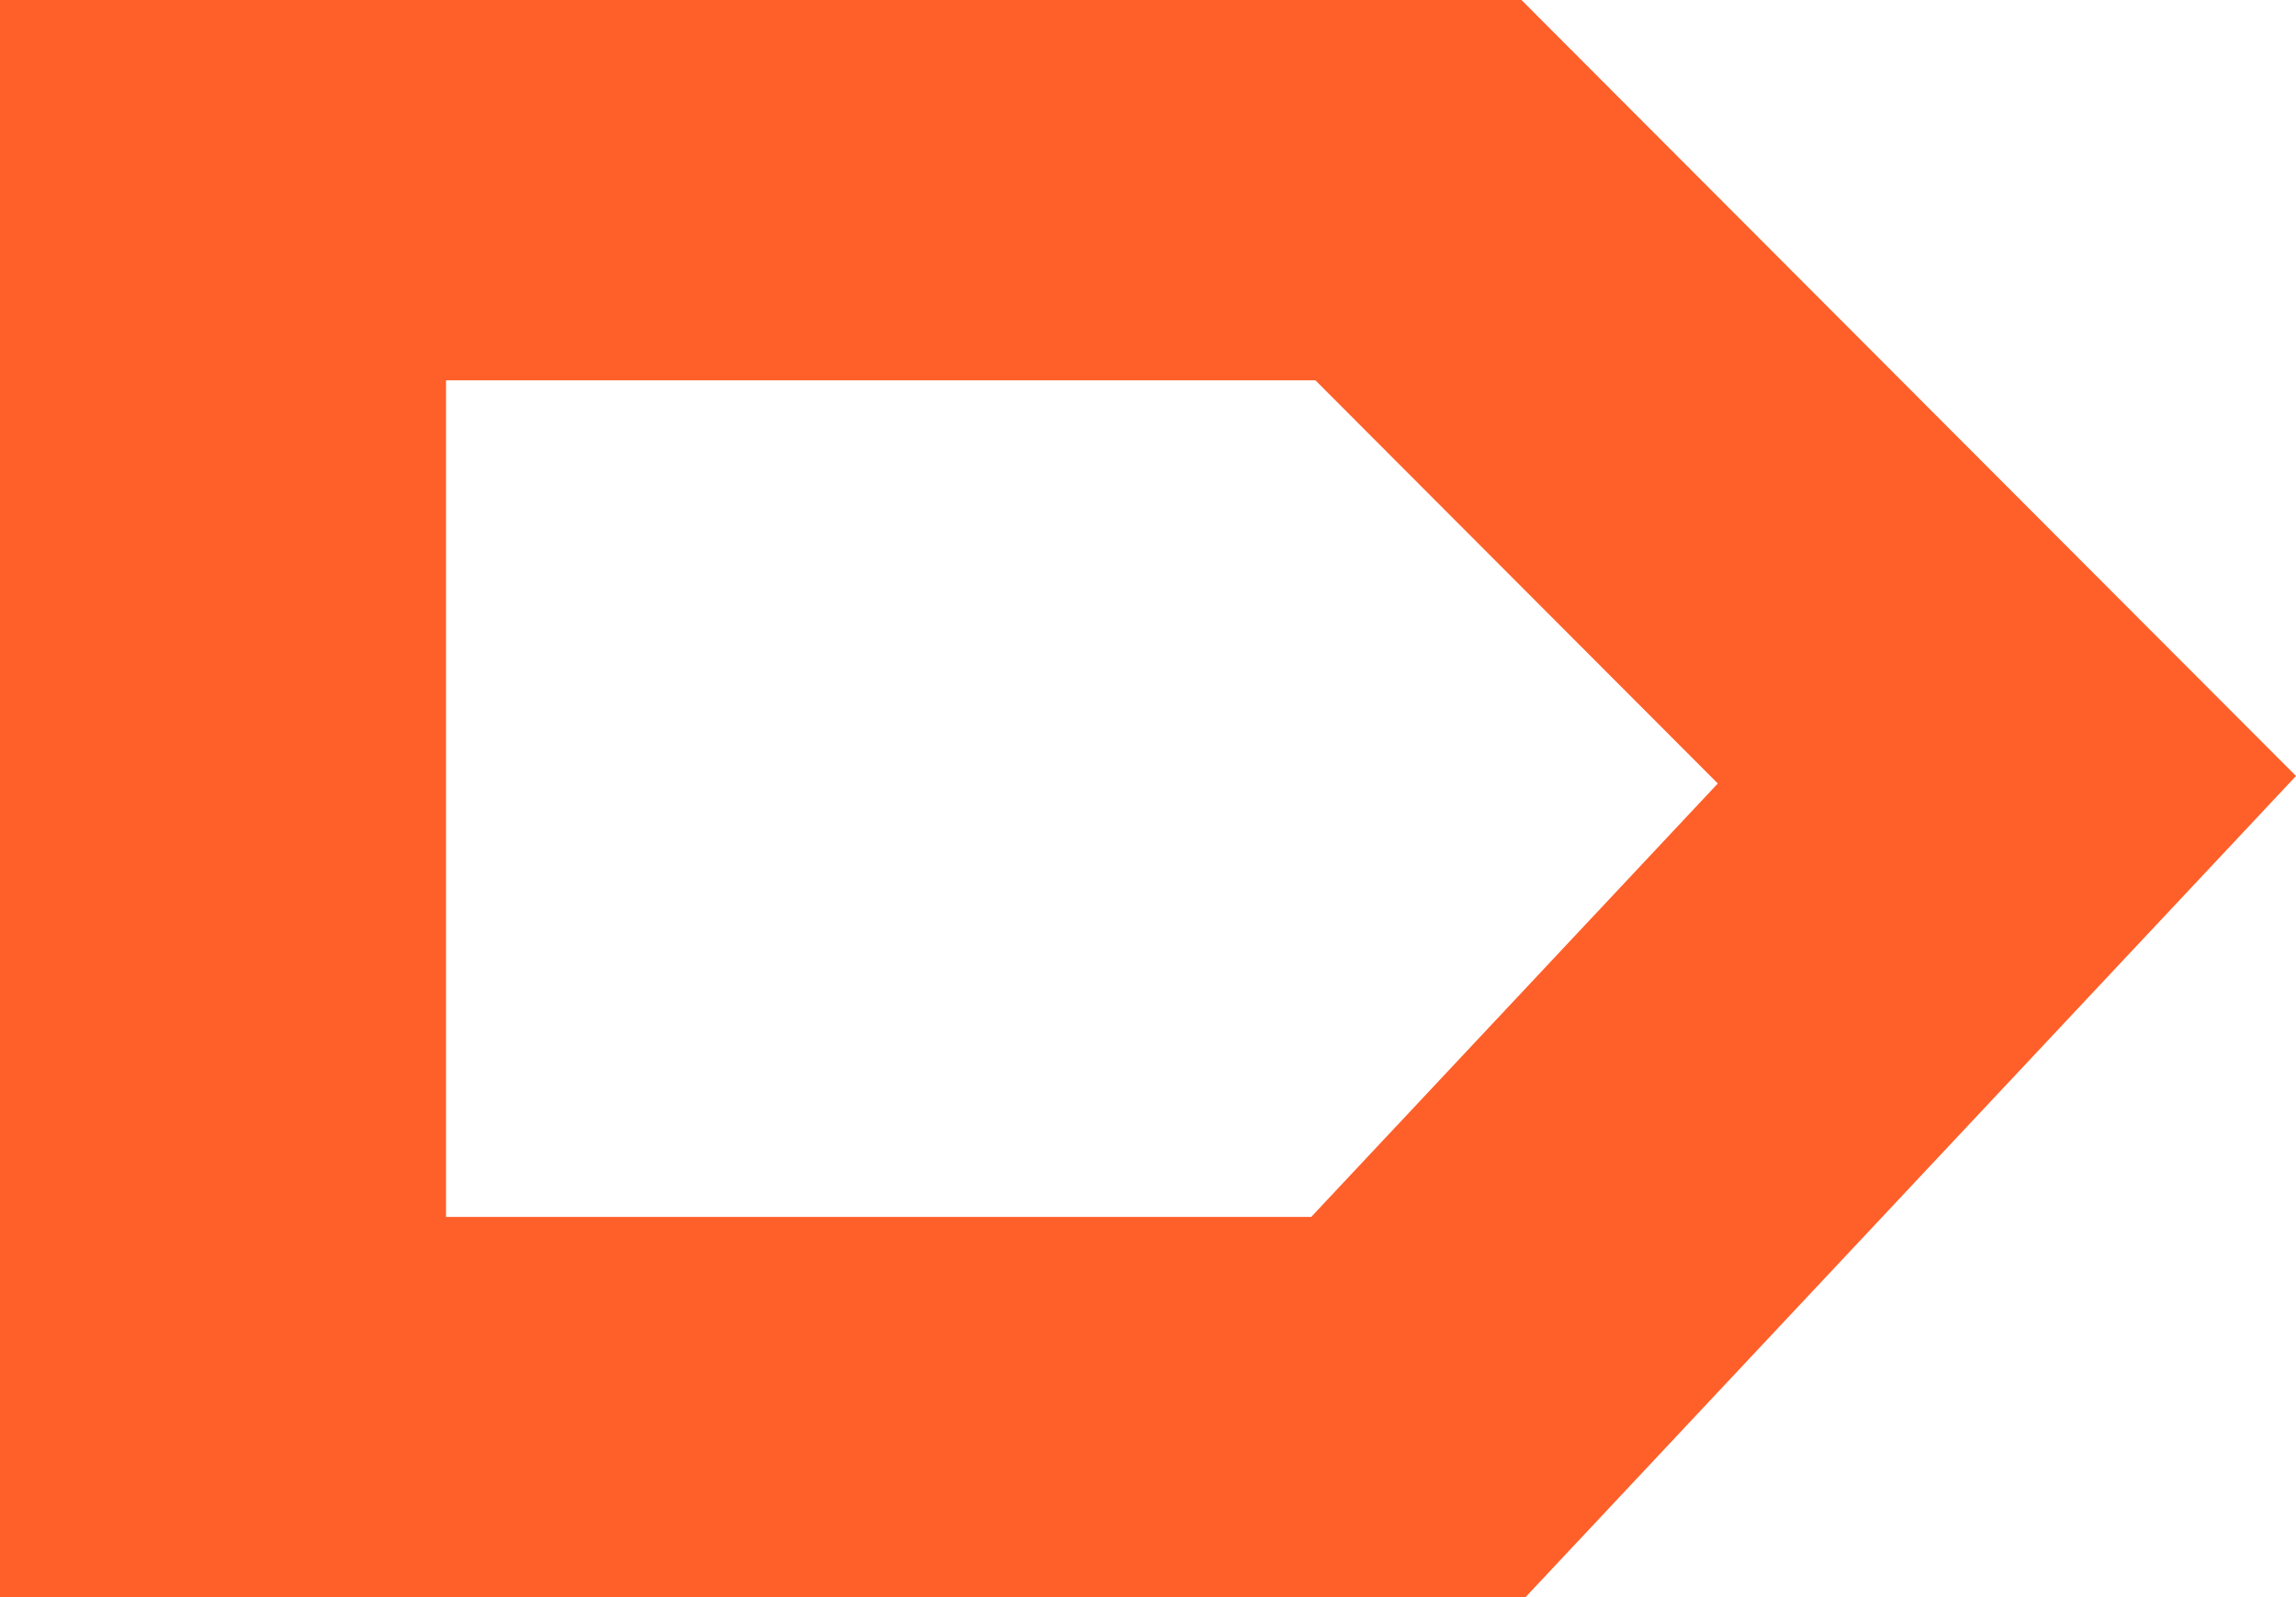 <svg width="23" height="16" viewBox="0 0 23 16" fill="none" xmlns="http://www.w3.org/2000/svg">
<path fill-rule="evenodd" clip-rule="evenodd" d="M0 0H15.241L23 7.774L15.282 16H0V0ZM4.468 3.81V12.191H13.135L17.208 7.849L13.177 3.81H4.468Z" fill="#FF5F29"/>
</svg>

